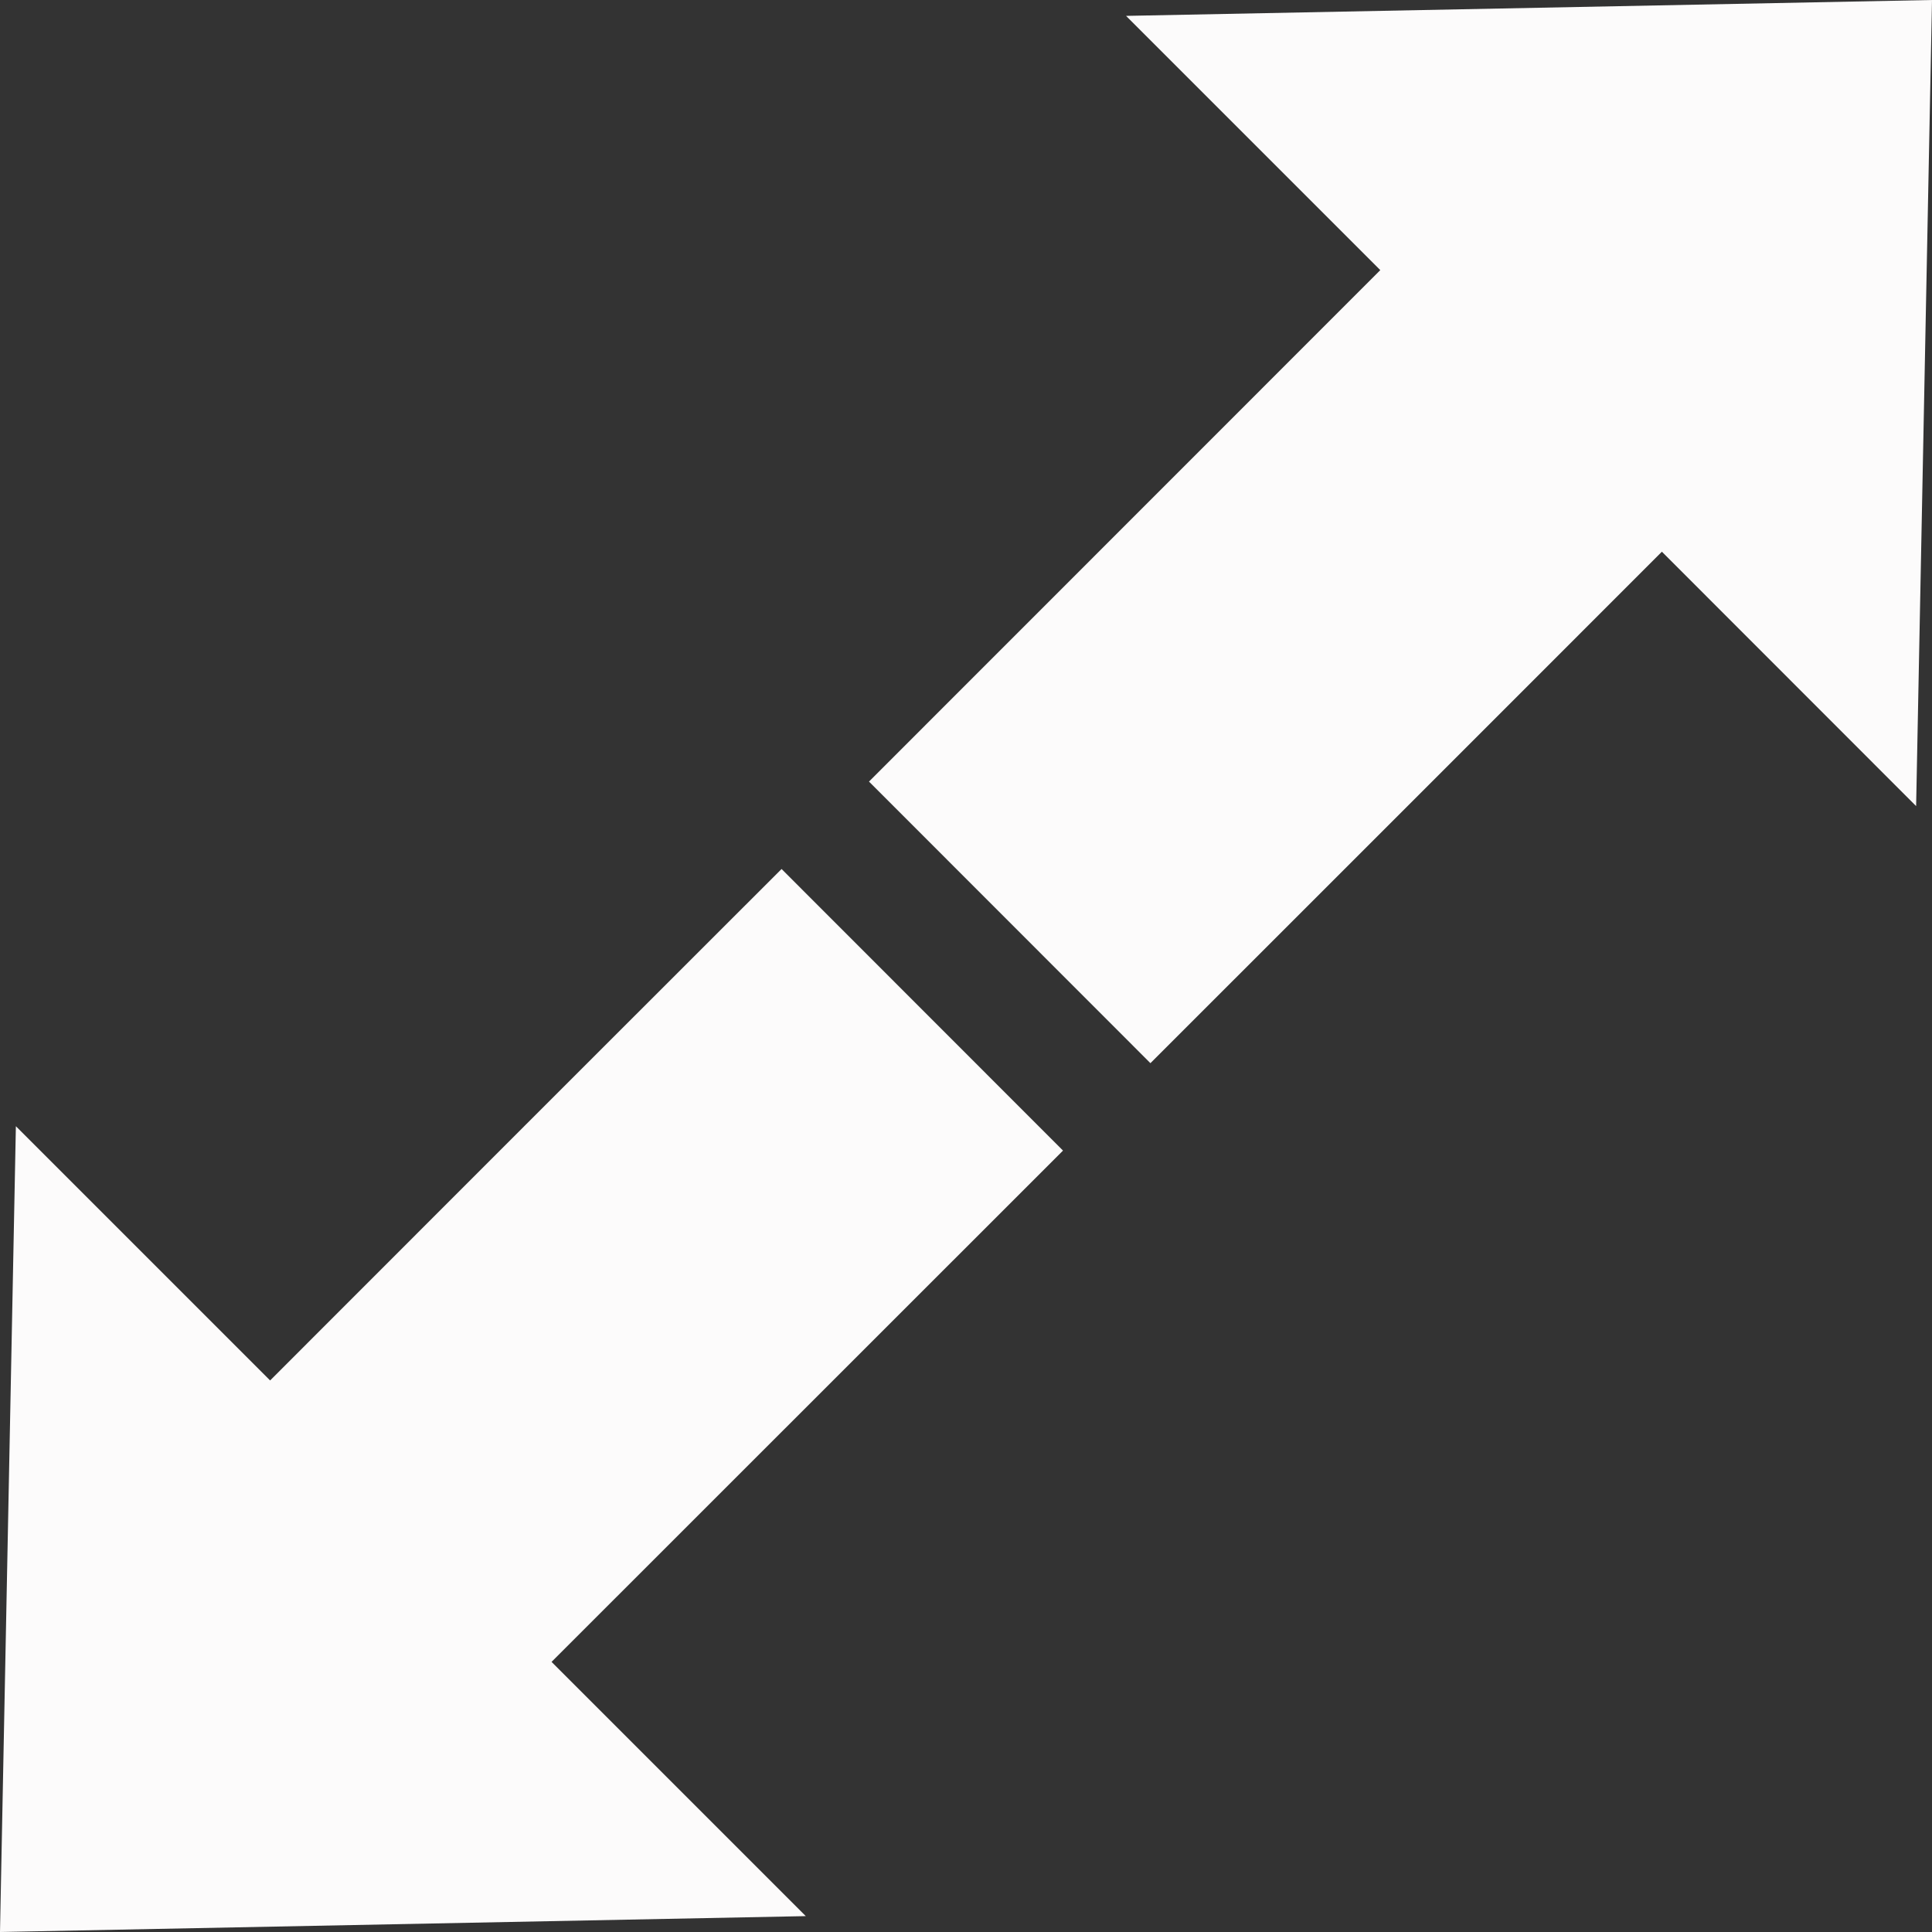 <svg xmlns="http://www.w3.org/2000/svg" xmlns:xlink="http://www.w3.org/1999/xlink" version="1.1" id="Layer_1" x="0px" y="0px" viewBox="0 0 122.88 122.88" style="enable-background:new 0 0 122.88 122.88" xml:space="preserve"><rect x="0" y="0" width="122.88" height="122.88" fill="#333333" stroke="none"/><style type="text/css">.st0{fill-rule:evenodd;clip-rule:evenodd;}</style><g><path class="st0" d="M0,122.88l1.01-51.25L17.18,87.8c15.42-15.43,17.1-17.11,32.53-32.53l17.9,17.91 C52.19,88.6,50.51,90.28,35.08,105.7l16.17,16.17L0,122.88L0,122.88L0,122.88z M122.88,0L71.62,1.01l16.17,16.17 C72.37,32.6,70.69,34.29,55.27,49.71l17.9,17.91c15.43-15.42,17.11-17.11,32.53-32.53l16.17,16.18L122.88,0L122.88,0L122.88,0z" fill="#fcfbfb"/></g></svg>